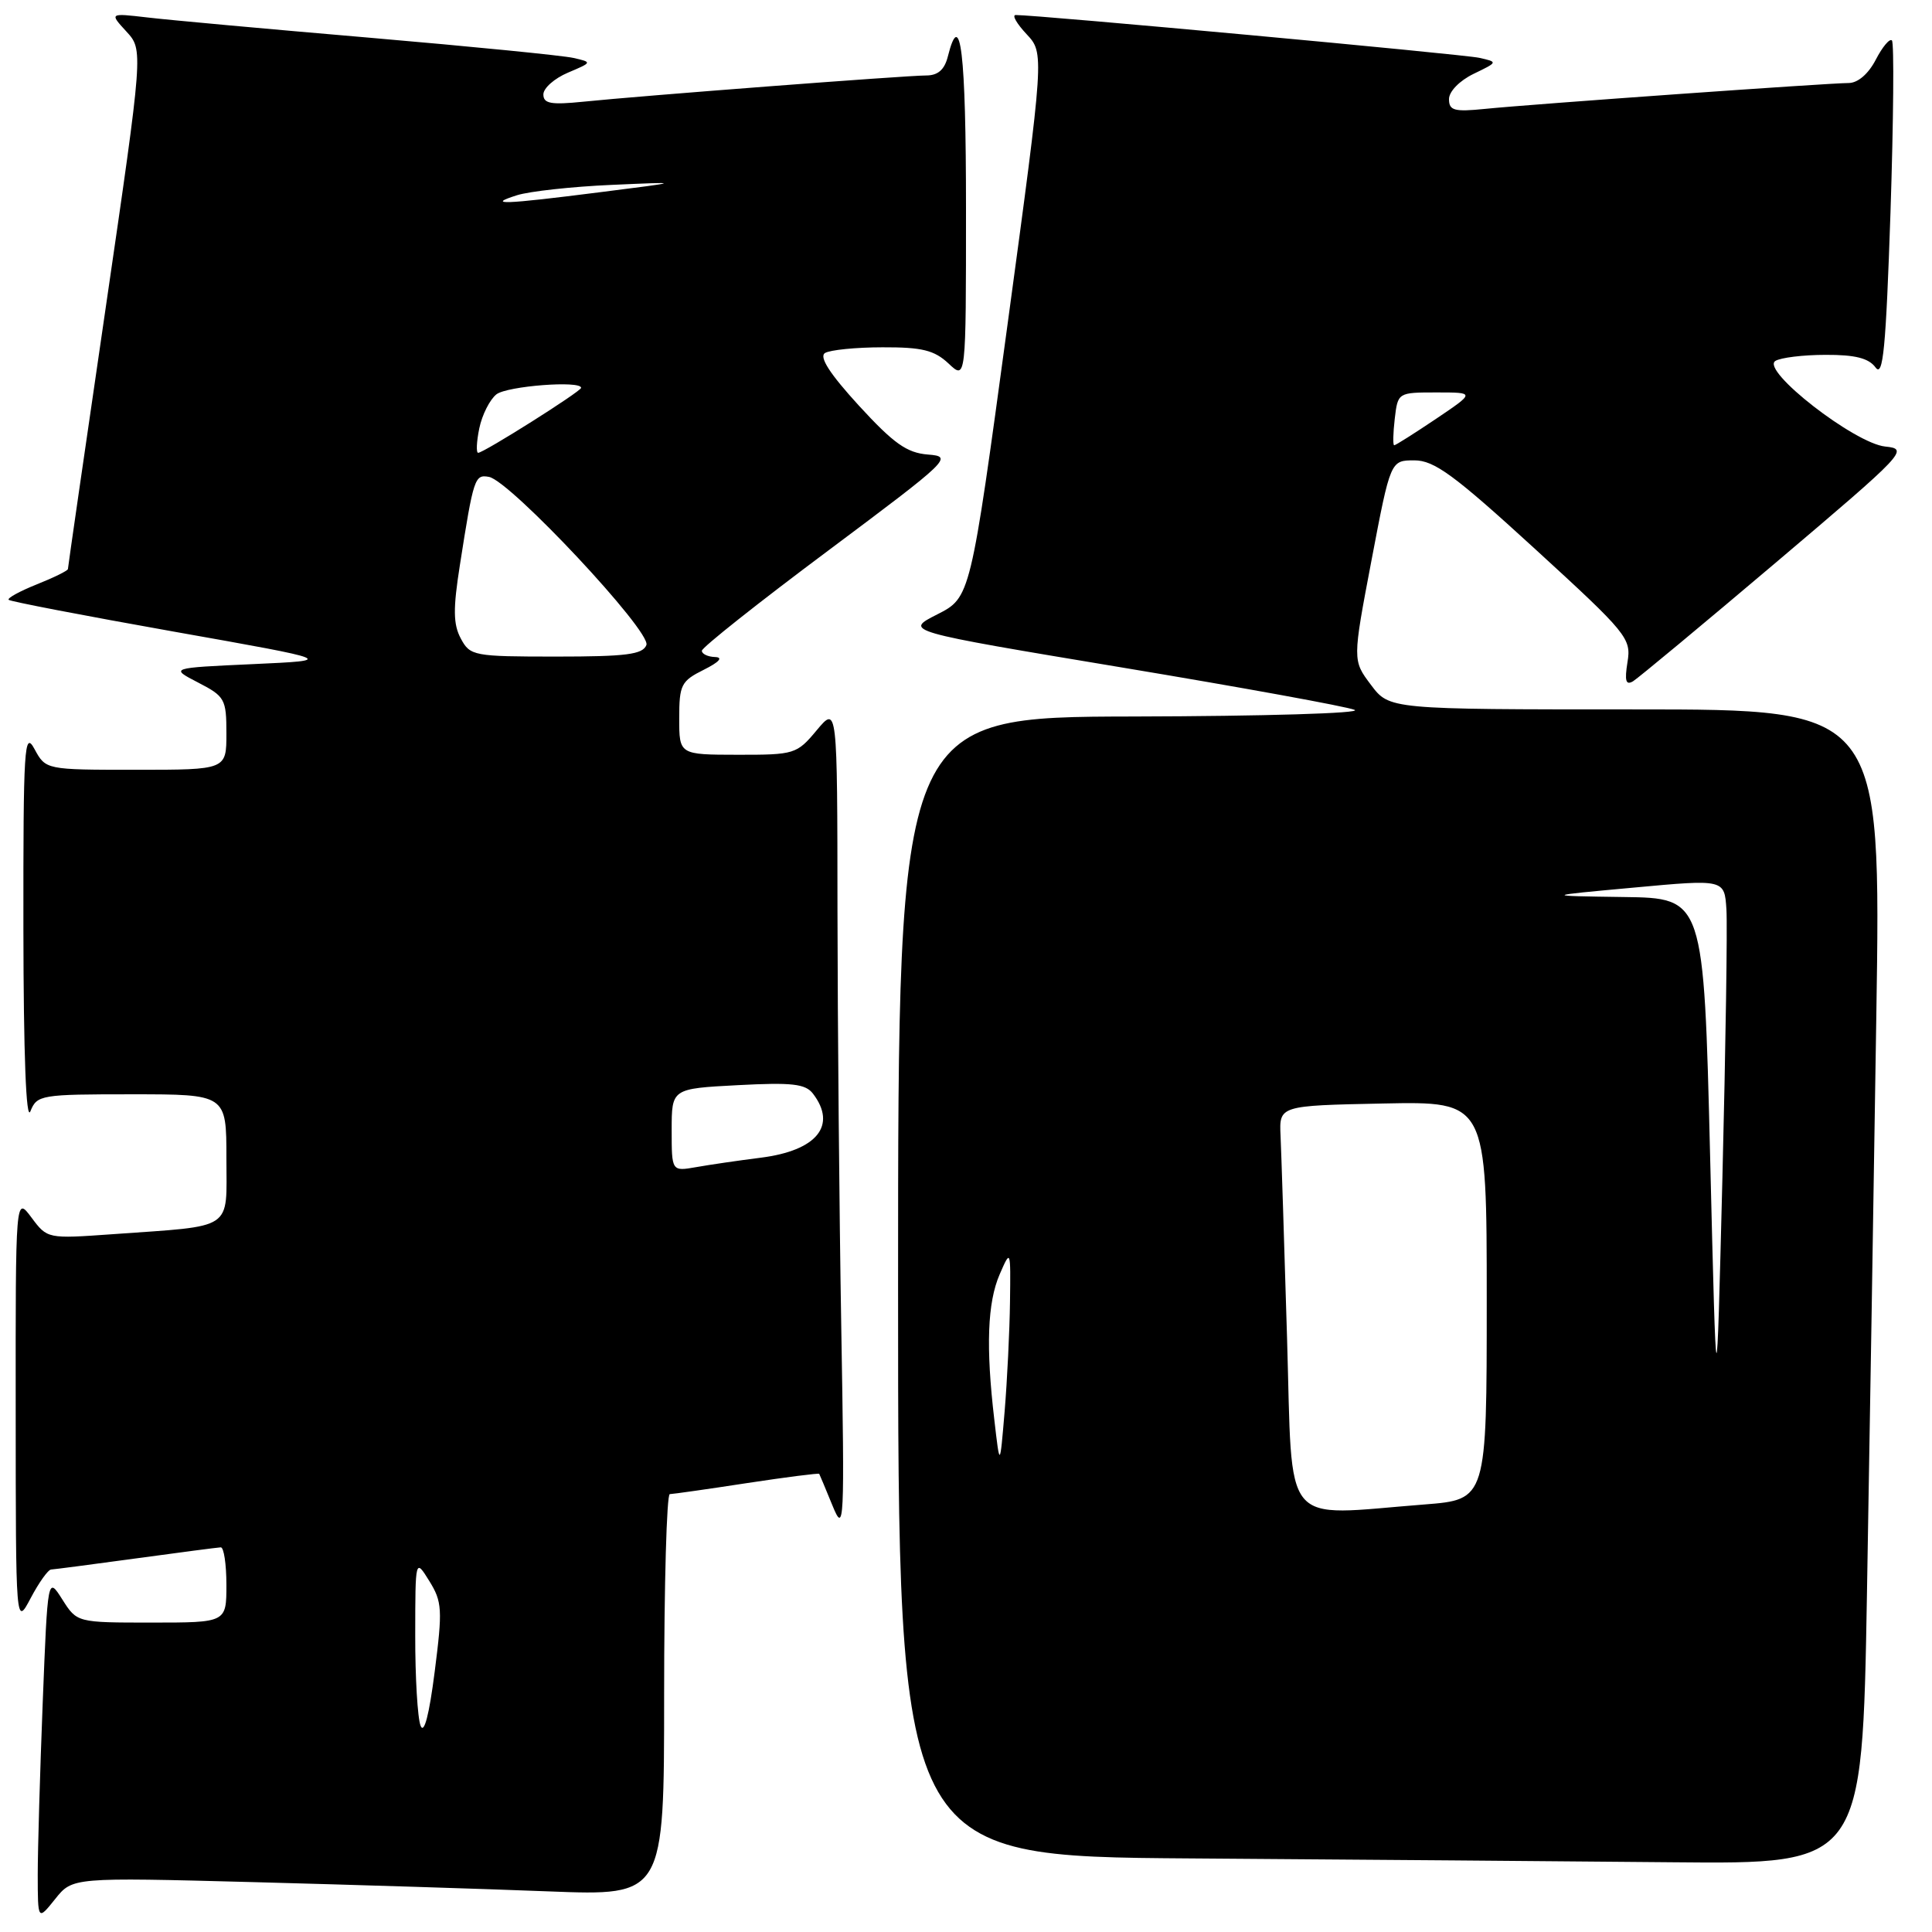 <?xml version="1.0" encoding="UTF-8" standalone="no"?>
<!DOCTYPE svg PUBLIC "-//W3C//DTD SVG 1.1//EN" "http://www.w3.org/Graphics/SVG/1.1/DTD/svg11.dtd" >
<svg xmlns="http://www.w3.org/2000/svg" xmlns:xlink="http://www.w3.org/1999/xlink" version="1.1" viewBox="0 0 256 256">
 <g >
 <path fill="currentColor"
d=" M 33.55 249.39 C 46.72 249.74 64.36 250.29 72.75 250.62 C 88.00 251.21 88.00 251.21 88.00 224.61 C 88.00 209.97 88.34 197.99 88.75 197.98 C 89.16 197.97 93.76 197.32 98.96 196.52 C 104.16 195.73 108.48 195.18 108.55 195.29 C 108.62 195.41 109.41 197.30 110.31 199.50 C 111.87 203.31 111.92 202.15 111.47 175.74 C 111.21 160.47 110.99 135.72 110.97 120.74 C 110.95 93.50 110.95 93.50 108.22 96.76 C 105.58 99.93 105.28 100.02 97.75 100.01 C 90.00 100.00 90.00 100.00 90.00 95.18 C 90.00 90.74 90.26 90.24 93.25 88.75 C 95.31 87.72 95.86 87.10 94.75 87.06 C 93.79 87.03 93.00 86.65 93.00 86.23 C 93.00 85.80 100.52 79.84 109.71 72.98 C 125.91 60.87 126.31 60.49 122.96 60.23 C 120.16 60.01 118.42 58.77 113.81 53.75 C 109.96 49.54 108.51 47.30 109.31 46.78 C 109.97 46.37 113.40 46.02 116.94 46.02 C 122.18 46.00 123.80 46.40 125.69 48.17 C 128.00 50.35 128.00 50.35 128.00 27.67 C 128.00 6.93 127.27 0.81 125.59 7.50 C 125.15 9.24 124.28 10.00 122.72 10.00 C 120.06 10.00 84.80 12.70 77.25 13.48 C 73.00 13.91 72.00 13.73 72.00 12.51 C 72.00 11.68 73.46 10.39 75.25 9.63 C 78.48 8.26 78.49 8.25 76.00 7.68 C 74.62 7.36 62.48 6.16 49.00 5.00 C 35.52 3.85 22.25 2.64 19.50 2.31 C 14.50 1.73 14.50 1.73 16.75 4.18 C 18.99 6.62 18.99 6.62 14.00 40.82 C 11.25 59.63 9.00 75.19 9.00 75.40 C 9.00 75.61 7.14 76.53 4.88 77.43 C 2.61 78.34 0.93 79.26 1.15 79.48 C 1.37 79.70 11.21 81.59 23.02 83.69 C 44.50 87.50 44.50 87.50 33.50 88.00 C 22.50 88.50 22.50 88.50 26.25 90.44 C 29.80 92.27 30.00 92.63 30.00 97.19 C 30.00 102.00 30.00 102.00 18.03 102.00 C 6.06 102.00 6.06 102.00 4.57 99.25 C 3.22 96.75 3.08 98.95 3.10 123.00 C 3.12 139.81 3.46 148.68 4.03 147.25 C 4.90 145.08 5.41 145.00 17.47 145.00 C 30.00 145.00 30.00 145.00 30.00 153.45 C 30.00 163.18 31.21 162.37 14.89 163.54 C 6.30 164.15 6.27 164.15 4.17 161.33 C 2.06 158.50 2.06 158.50 2.08 187.00 C 2.09 215.50 2.09 215.50 4.07 211.75 C 5.16 209.69 6.37 207.99 6.77 207.97 C 7.17 207.95 12.22 207.29 18.00 206.50 C 23.78 205.71 28.84 205.05 29.25 205.03 C 29.66 205.01 30.00 207.25 30.00 210.00 C 30.00 215.00 30.00 215.00 20.10 215.00 C 10.20 215.00 10.20 215.00 8.26 211.94 C 6.32 208.88 6.32 208.88 5.66 225.60 C 5.30 234.79 5.00 245.06 5.00 248.41 C 5.01 254.50 5.01 254.50 7.31 251.63 C 9.60 248.76 9.60 248.76 33.55 249.39 Z  M 247.38 211.25 C 247.72 191.59 248.28 157.16 248.62 134.75 C 249.25 94.00 249.25 94.00 216.67 94.00 C 184.10 94.00 184.10 94.00 181.66 90.75 C 179.21 87.50 179.21 87.50 181.73 74.25 C 184.25 61.00 184.25 61.00 187.41 61.00 C 190.05 61.00 192.68 62.93 203.38 72.72 C 215.65 83.95 216.17 84.59 215.65 87.74 C 215.25 90.23 215.43 90.84 216.39 90.27 C 217.08 89.84 225.62 82.75 235.36 74.50 C 252.53 59.95 252.97 59.49 249.81 59.17 C 245.74 58.76 233.29 49.07 235.24 47.83 C 235.93 47.39 238.93 47.02 241.89 47.02 C 245.81 47.00 247.62 47.46 248.52 48.69 C 249.52 50.06 249.89 46.19 250.50 28.14 C 250.90 15.91 250.99 5.66 250.69 5.36 C 250.39 5.06 249.43 6.21 248.55 7.91 C 247.57 9.80 246.17 11.00 244.95 11.00 C 242.35 11.00 202.95 13.80 196.75 14.43 C 192.69 14.84 192.00 14.65 192.00 13.13 C 192.00 12.12 193.40 10.69 195.25 9.79 C 198.50 8.22 198.50 8.22 196.00 7.66 C 193.90 7.19 137.36 1.97 134.58 1.99 C 134.07 2.00 134.72 3.13 136.02 4.52 C 138.38 7.04 138.38 7.04 133.49 43.10 C 128.59 79.17 128.59 79.17 124.19 81.41 C 119.79 83.64 119.79 83.64 148.63 88.44 C 164.50 91.08 178.39 93.61 179.49 94.06 C 180.60 94.51 167.44 94.90 150.25 94.94 C 119.00 95.00 119.00 95.00 119.00 170.49 C 119.00 245.98 119.00 245.98 157.75 246.25 C 179.06 246.40 207.81 246.63 221.63 246.76 C 246.76 247.00 246.76 247.00 247.38 211.25 Z  M 55.73 228.67 C 55.33 227.66 55.01 222.26 55.02 216.67 C 55.03 206.50 55.03 206.50 56.89 209.50 C 58.59 212.24 58.65 213.29 57.60 221.50 C 56.87 227.24 56.19 229.84 55.73 228.67 Z  M 89.00 149.74 C 89.00 144.25 89.00 144.25 97.75 143.79 C 104.94 143.41 106.72 143.61 107.72 144.91 C 110.95 149.13 108.24 152.46 100.82 153.40 C 97.89 153.77 94.04 154.33 92.25 154.65 C 89.00 155.22 89.00 155.22 89.00 149.74 Z  M 61.06 84.61 C 60.05 82.72 60.02 80.69 60.94 74.86 C 62.75 63.30 62.90 62.84 64.79 63.19 C 67.60 63.70 86.33 83.70 85.65 85.47 C 85.17 86.72 82.98 87.00 73.70 87.00 C 62.75 87.00 62.29 86.91 61.06 84.61 Z  M 63.51 56.75 C 63.88 54.96 64.91 52.94 65.78 52.25 C 67.20 51.15 77.00 50.39 77.00 51.39 C 77.00 51.86 64.10 60.00 63.36 60.00 C 63.08 60.00 63.14 58.54 63.51 56.75 Z  M 68.50 25.87 C 70.15 25.35 75.78 24.73 81.00 24.50 C 90.50 24.08 90.50 24.08 79.50 25.47 C 66.67 27.10 64.38 27.18 68.50 25.87 Z  M 170.54 177.25 C 170.17 164.74 169.78 152.70 169.68 150.50 C 169.50 146.50 169.50 146.50 183.25 146.22 C 197.00 145.94 197.00 145.94 197.00 172.32 C 197.00 198.70 197.00 198.70 188.75 199.35 C 169.55 200.84 171.31 202.98 170.54 177.25 Z  M 131.75 188.10 C 130.62 178.47 130.84 172.60 132.46 168.86 C 133.92 165.51 133.92 165.52 133.83 172.50 C 133.78 176.35 133.46 182.88 133.12 187.00 C 132.49 194.50 132.49 194.50 131.75 188.10 Z  M 226.60 153.25 C 225.76 119.00 225.76 119.00 215.13 118.86 C 204.50 118.71 204.50 118.71 216.50 117.61 C 228.50 116.50 228.50 116.50 228.76 120.50 C 228.90 122.70 228.66 138.68 228.23 156.00 C 227.44 187.50 227.44 187.50 226.60 153.25 Z  M 184.81 55.50 C 185.22 52.01 185.23 52.00 190.35 52.00 C 195.47 52.00 195.47 52.00 190.28 55.50 C 187.42 57.42 184.93 59.00 184.74 59.00 C 184.55 59.00 184.59 57.42 184.81 55.50 Z "/>
</g>
</svg>